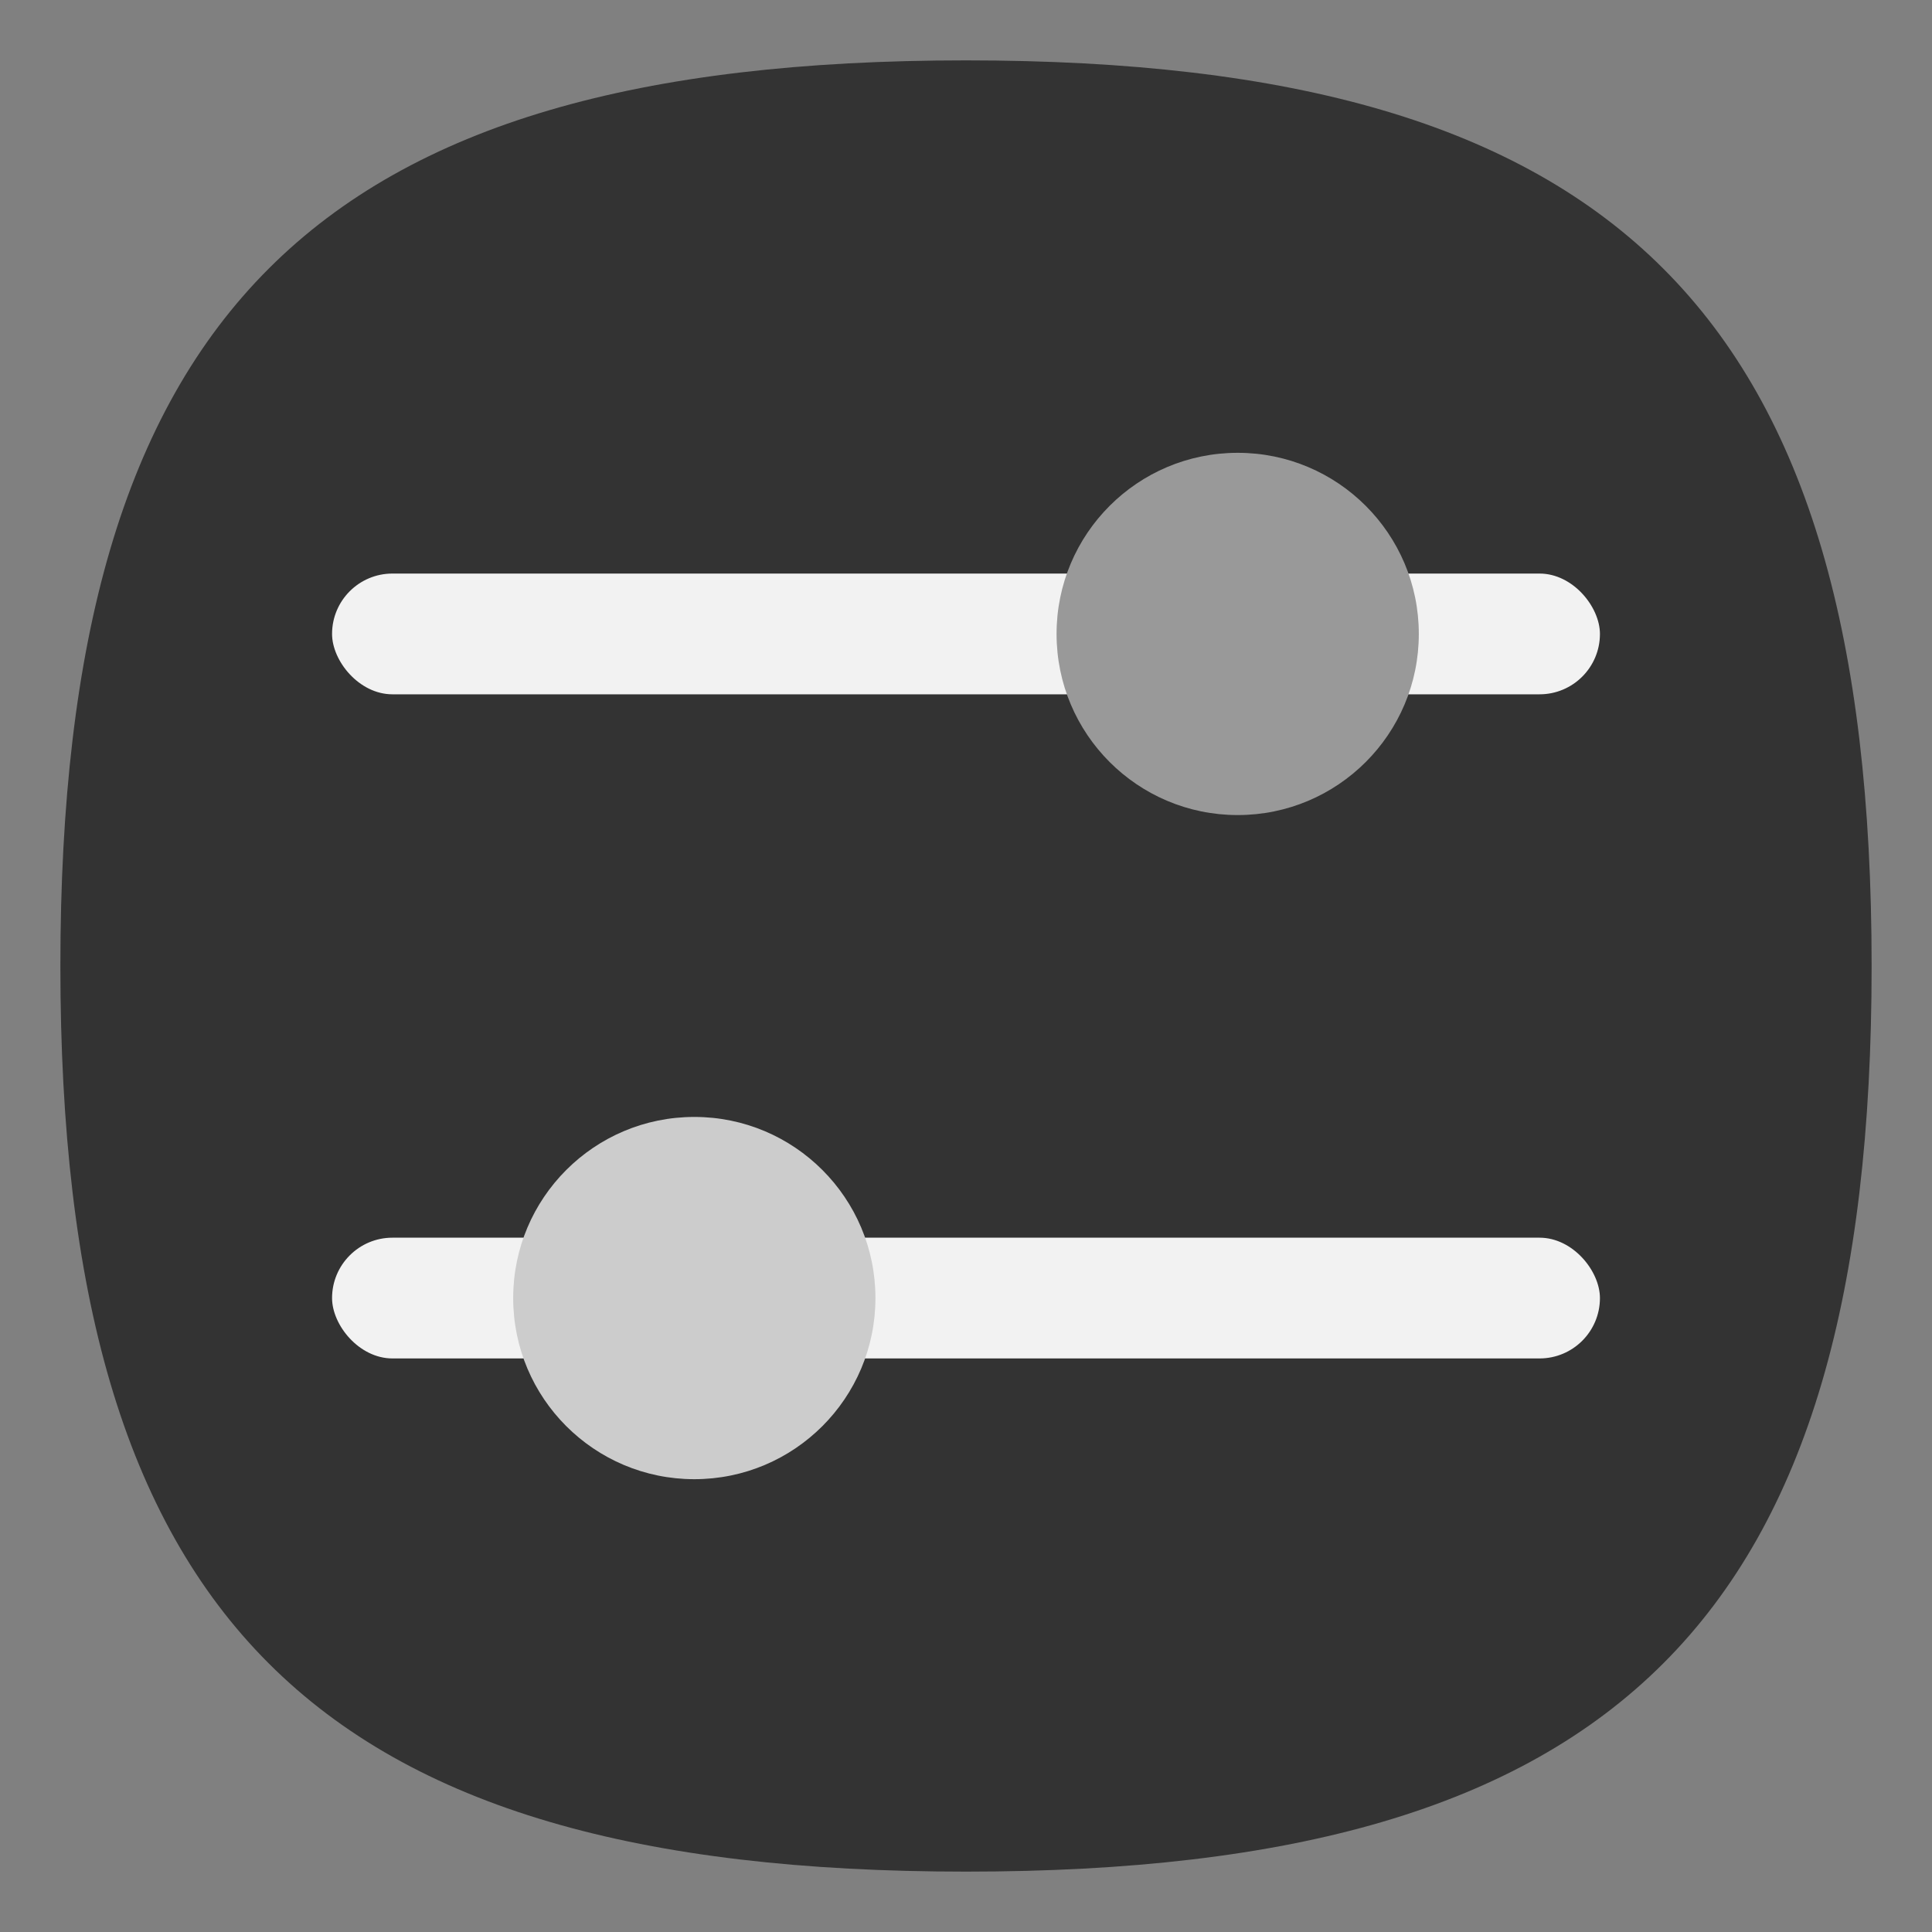 <?xml version="1.0" encoding="UTF-8" standalone="no"?>
<svg
   viewbox="0 0 200 200"
   version="1.1"
   id="svg4"
   sodipodi:docname="dconf-editor.svg"
   width="64"
   height="64"
   inkscape:version="1.3.2 (091e20ef0f, 2023-11-25, custom)"
   xmlns:inkscape="http://www.inkscape.org/namespaces/inkscape"
   xmlns:sodipodi="http://sodipodi.sourceforge.net/DTD/sodipodi-0.dtd"
   xmlns="http://www.w3.org/2000/svg"
   xmlns:svg="http://www.w3.org/2000/svg">
  <rect width="100%" height="100%" fill="#808080" stroke="none"/>
  <defs
     id="defs8" />
  <sodipodi:namedview
     id="namedview6"
     pagecolor="#ffffff"
     bordercolor="#666666"
     borderopacity="1.0"
     inkscape:pageshadow="2"
     inkscape:pageopacity="0.0"
     inkscape:pagecheckerboard="0"
     showgrid="false"
     inkscape:zoom="8.7504464"
     inkscape:cx="33.312586"
     inkscape:cy="32.684047"
     inkscape:window-width="1908"
     inkscape:window-height="509"
     inkscape:window-x="0"
     inkscape:window-y="0"
     inkscape:window-maximized="1"
     inkscape:current-layer="svg4"
     showguides="true"
     inkscape:showpageshadow="0"
     inkscape:deskcolor="#505050" />
  <path
     d="M 2,32 C 2,10.4 10.4,2 32,2 53.6,2 62,10.4 62,32 62,53.6 53.6,62 32,62 10.4,62 2,53.6 2,32"
     id="path2"
     style="stroke-width:0.3;fill:#333333;fill-opacity:1" />
  <rect
     style="fill:#f2f2f2;stroke-width:4;stroke-linecap:round;stroke-linejoin:round"
     id="rect1005"
     width="42"
     height="4"
     x="11"
     y="19"
     ry="2" />
  <rect
     style="fill:#f2f2f2;stroke-width:4;stroke-linecap:round;stroke-linejoin:round"
     id="rect1009"
     width="42"
     height="4"
     x="11"
     y="41"
     ry="2" />
  <circle
     style="fill:#999999;stroke-width:4;stroke-linecap:round;stroke-linejoin:round;fill-opacity:1"
     id="path1215"
     cx="41"
     cy="21"
     r="6" />
  <circle
     style="fill:#cccccc;fill-opacity:1;stroke-width:4;stroke-linecap:round;stroke-linejoin:round"
     id="path5938"
     cx="23"
     cy="43"
     r="6" />
</svg>
